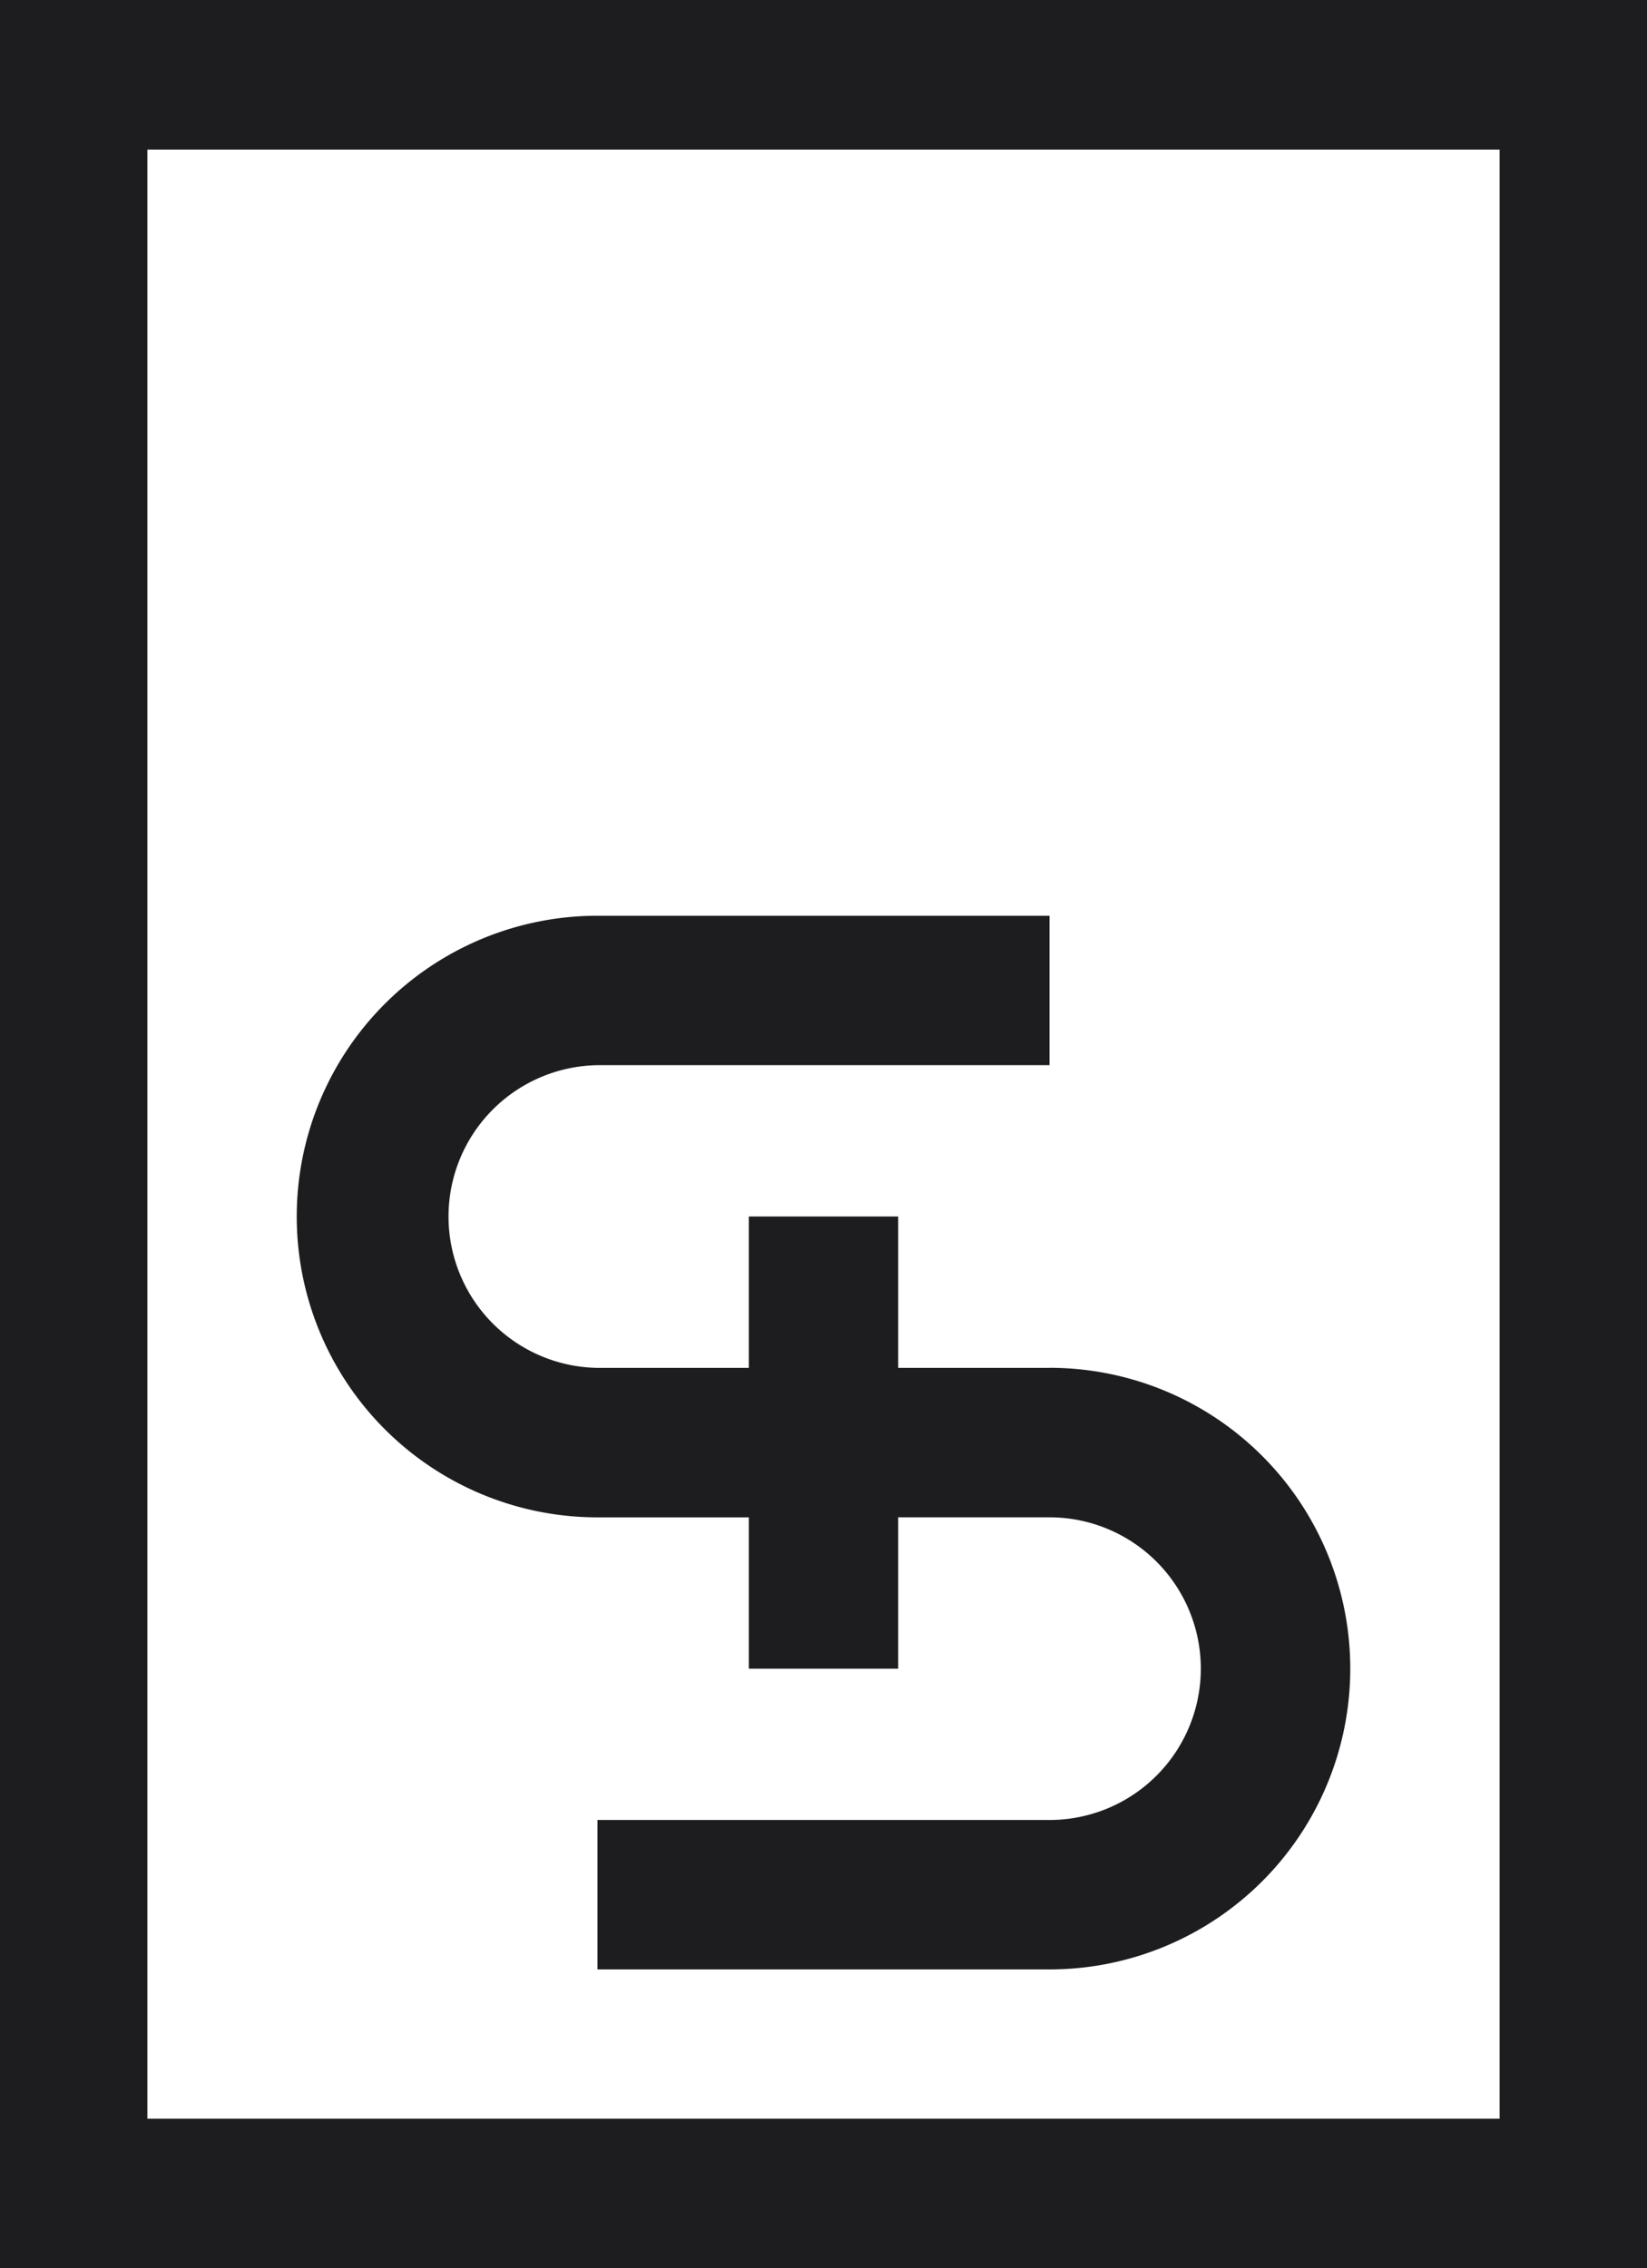 <svg xmlns="http://www.w3.org/2000/svg" width="443.58" height="610.8" viewBox="0 0 443.58 610.8"><g id="Layer_2" data-name="Layer 2"><g id="Layer_1-2" data-name="Layer 1"><path d="M0,0V610.8H443.58V0ZM403.89,570.52H39.69V40.28h364.2Z" style="fill:#1d1d1f"/><path d="M282.66,368.34H241.91V327.58H201.67v40.76H160.92a40.76,40.76,0,0,1,0-81.51H282.66V246.59H160.92a81,81,0,0,0,0,162h40.75v40.75h40.24V408.58h40.75a40.75,40.75,0,0,1,0,81.5H160.92v40.24H282.66a81,81,0,0,0,0-162Z" style="fill:#1d1d1f"/></g></g></svg>